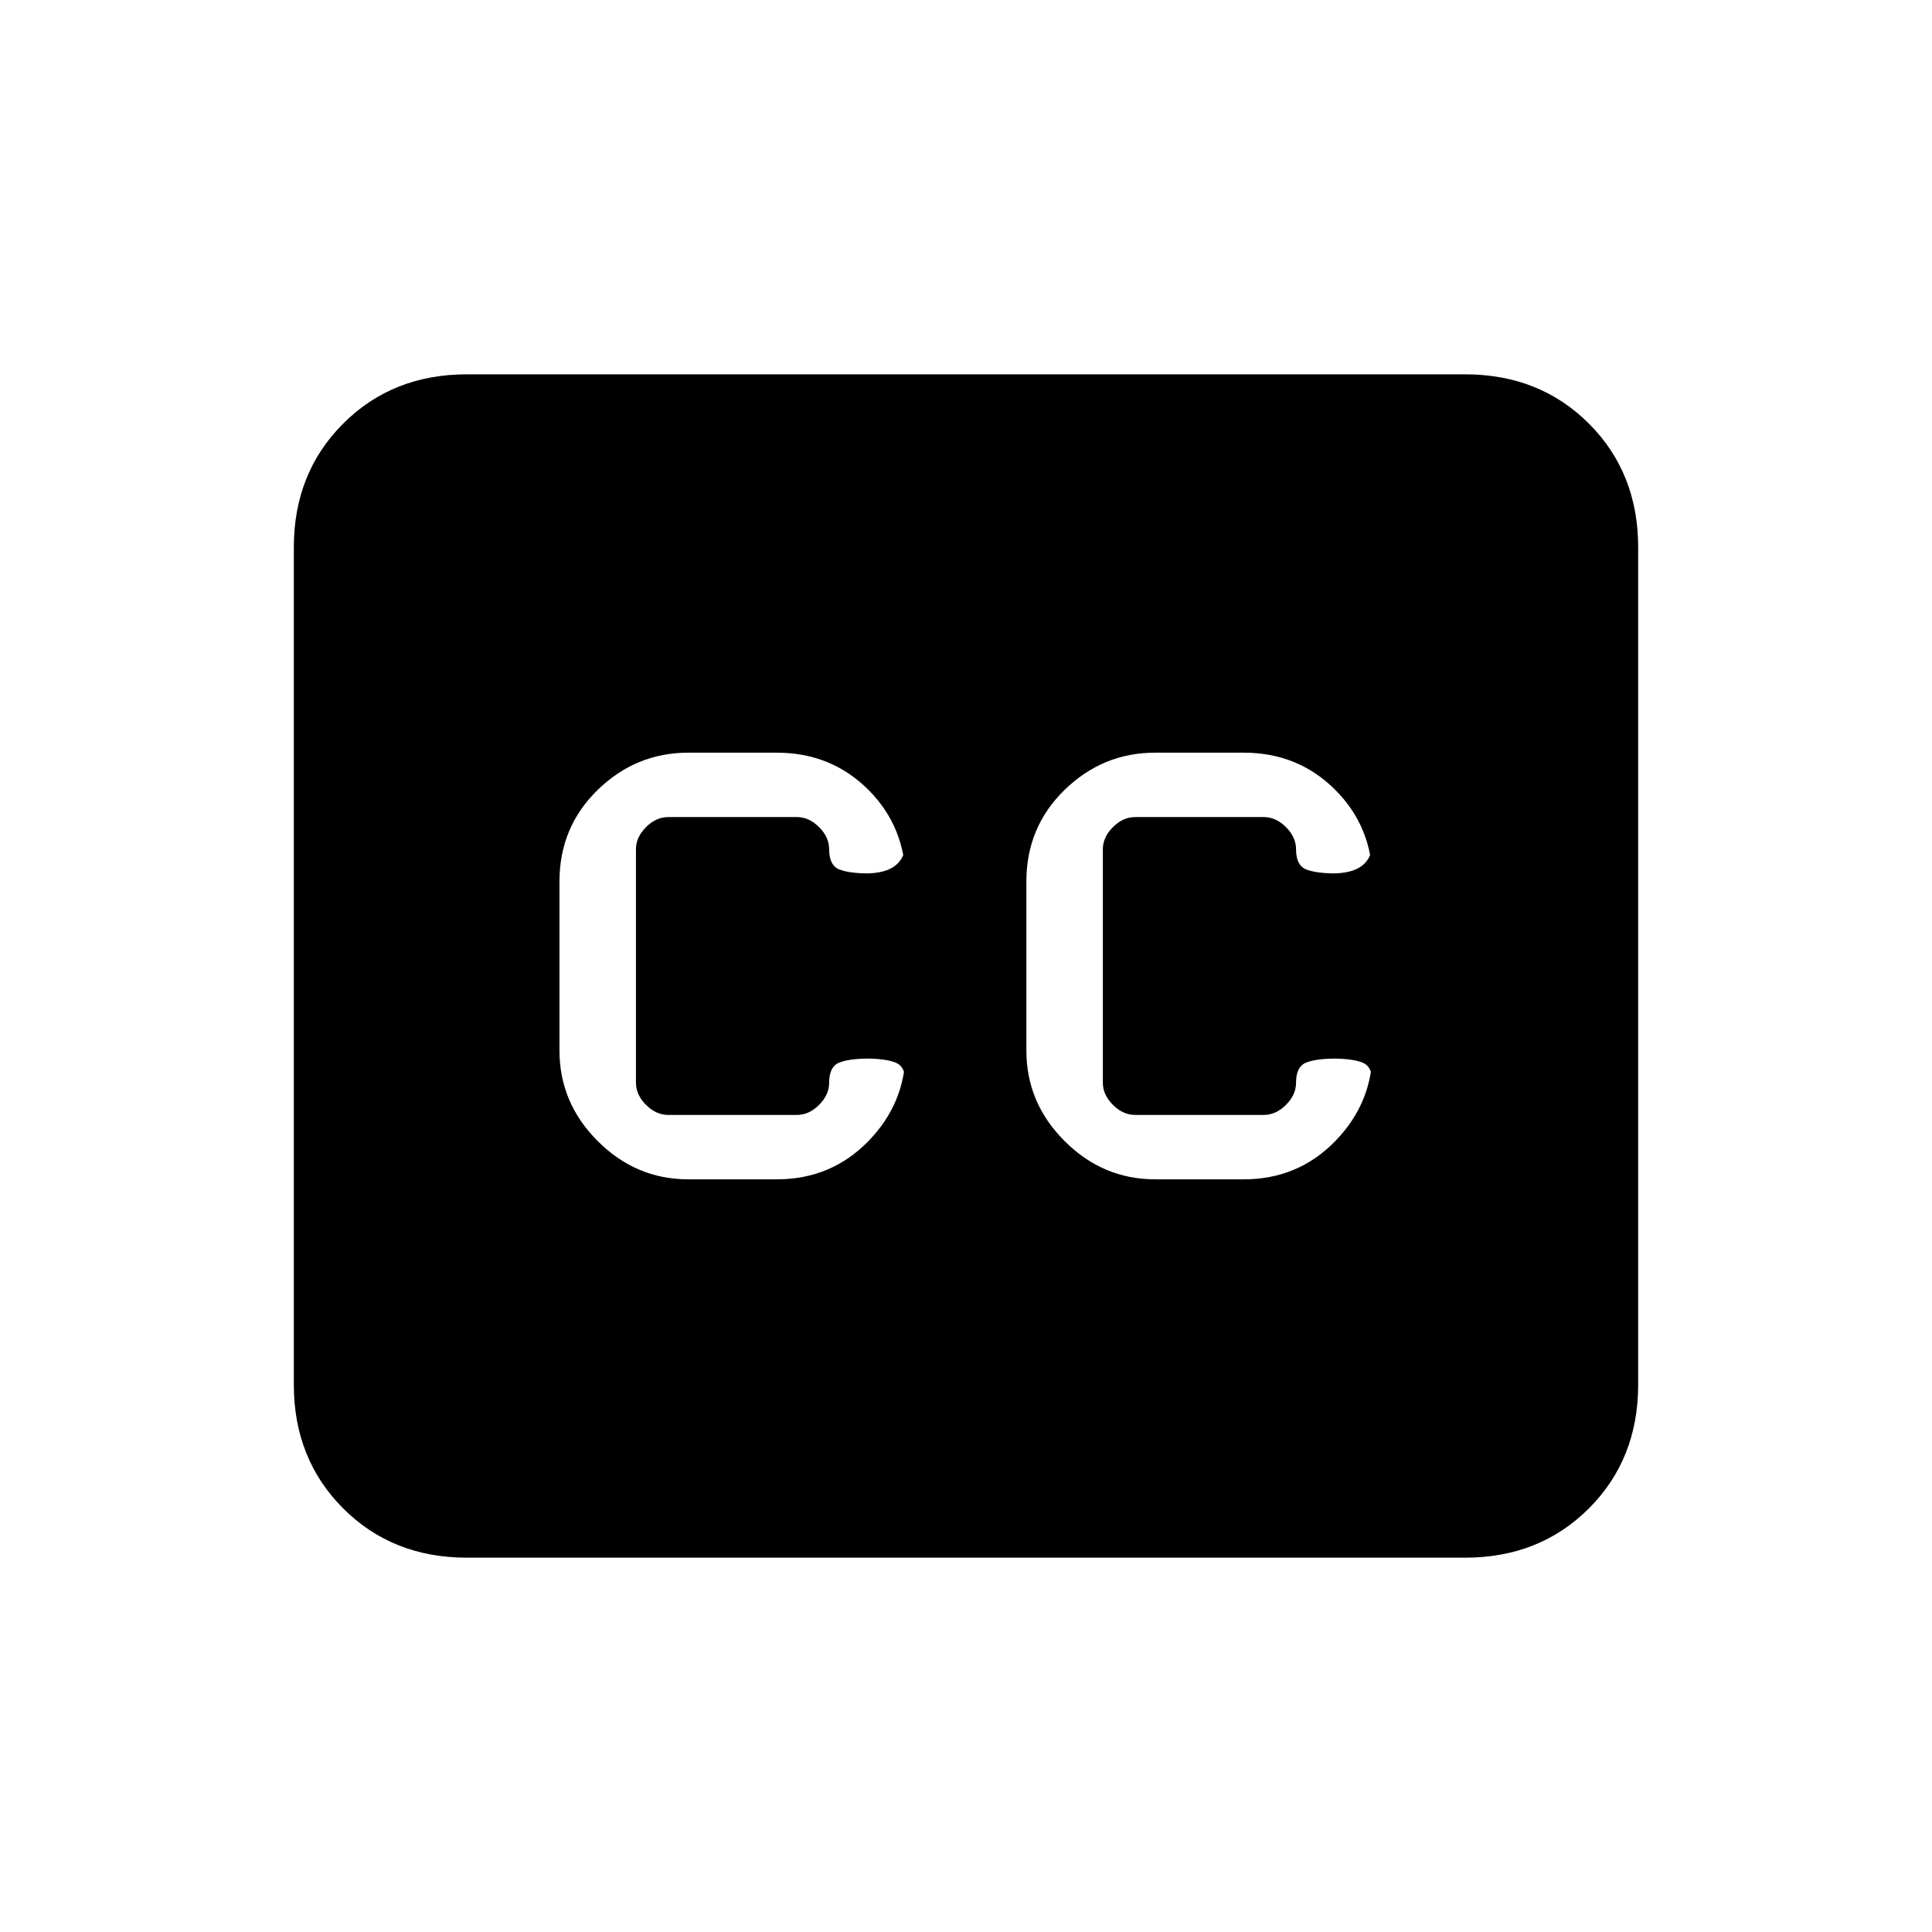 <svg xmlns="http://www.w3.org/2000/svg" height="24" width="24"><path d="M8.55 14.65H9.65Q10.325 14.65 10.788 14.175Q11.25 13.7 11.25 13.05V13.45Q11.25 13.25 11.125 13.2Q11 13.15 10.75 13.15H10.8Q10.55 13.15 10.425 13.2Q10.3 13.25 10.3 13.45Q10.3 13.6 10.175 13.725Q10.05 13.85 9.9 13.85H8.3Q8.15 13.85 8.025 13.725Q7.9 13.6 7.9 13.45V10.55Q7.9 10.4 8.025 10.275Q8.15 10.15 8.3 10.15H9.9Q10.05 10.15 10.175 10.275Q10.3 10.4 10.3 10.55Q10.3 10.75 10.425 10.8Q10.55 10.85 10.8 10.85H10.75Q11 10.85 11.125 10.75Q11.25 10.65 11.25 10.45V10.95Q11.25 10.275 10.788 9.812Q10.325 9.35 9.65 9.35H8.55Q7.9 9.35 7.425 9.812Q6.95 10.275 6.95 10.95V13.05Q6.95 13.7 7.425 14.175Q7.9 14.65 8.55 14.65ZM14.35 14.65H15.45Q16.125 14.65 16.587 14.175Q17.05 13.7 17.05 13.05V13.45Q17.05 13.25 16.925 13.2Q16.8 13.15 16.55 13.15H16.6Q16.35 13.15 16.225 13.2Q16.1 13.25 16.1 13.45Q16.1 13.6 15.975 13.725Q15.85 13.85 15.7 13.85H14.1Q13.95 13.85 13.825 13.725Q13.7 13.6 13.7 13.45V10.55Q13.7 10.4 13.825 10.275Q13.95 10.15 14.1 10.15H15.7Q15.85 10.15 15.975 10.275Q16.1 10.4 16.1 10.55Q16.1 10.75 16.225 10.8Q16.35 10.85 16.6 10.85H16.55Q16.8 10.85 16.925 10.75Q17.05 10.65 17.05 10.45V10.95Q17.05 10.275 16.587 9.812Q16.125 9.35 15.45 9.35H14.35Q13.7 9.35 13.225 9.812Q12.75 10.275 12.75 10.95V13.05Q12.75 13.7 13.225 14.175Q13.7 14.65 14.35 14.65ZM5.8 19.35Q4.875 19.35 4.263 18.738Q3.65 18.125 3.65 17.2V6.8Q3.65 5.875 4.263 5.262Q4.875 4.65 5.8 4.65H18.2Q19.125 4.65 19.738 5.262Q20.35 5.875 20.35 6.8V17.2Q20.35 18.125 19.738 18.738Q19.125 19.35 18.2 19.35Z"/></svg>